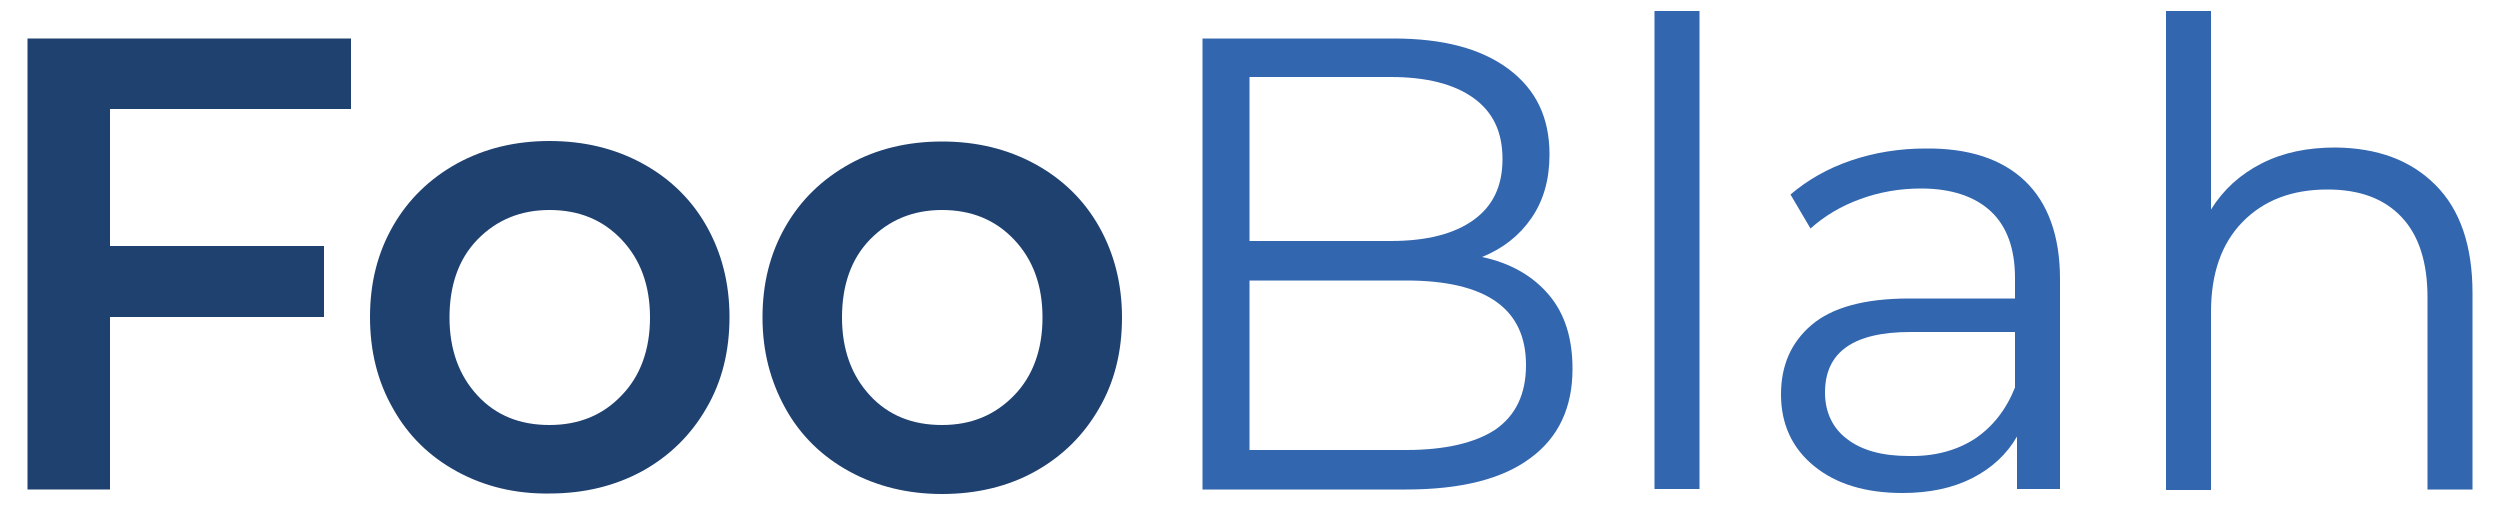 <?xml version="1.0" encoding="utf-8"?>
<!-- Generator: Adobe Illustrator 23.0.6, SVG Export Plug-In . SVG Version: 6.00 Build 0)  -->
<svg version="1.1" id="Layer_1" xmlns="http://www.w3.org/2000/svg" xmlns:xlink="http://www.w3.org/1999/xlink" x="0px" y="0px"
	 viewBox="0 0 500 101" style="enable-background:new 0 0 500 101;" xml:space="preserve">
<style type="text/css">
	.st0{fill:#1F4170;}
	.st1{fill:#3266AF;}
</style>
<path class="st0" d="M22,21.7v27.5h42.8v14.2H22v34.5H5.5V7.7h64.7v14.1H22z"/>
<path class="st0" d="M91.4,94.3c-5.5-3-9.8-7.2-12.8-12.6C75.5,76.3,74,70.2,74,63.4s1.5-12.8,4.6-18.2s7.4-9.5,12.8-12.5
	c5.5-3,11.6-4.5,18.5-4.5c6.9,0,13.1,1.5,18.6,4.5c5.5,3,9.8,7.2,12.8,12.5s4.6,11.4,4.6,18.2c0,6.8-1.5,12.9-4.6,18.2
	c-3.1,5.4-7.4,9.6-12.8,12.6c-5.5,3-11.7,4.5-18.6,4.5C103.1,98.8,96.9,97.3,91.4,94.3z M124.3,79.1c3.8-3.9,5.7-9.2,5.7-15.6
	s-1.9-11.6-5.7-15.6c-3.8-4-8.6-5.9-14.4-5.9s-10.6,2-14.4,5.9s-5.6,9.2-5.6,15.6s1.9,11.6,5.6,15.6s8.5,5.9,14.4,5.9
	S120.6,83,124.3,79.1z"/>
<path class="st0" d="M169.9,94.3c-5.5-3-9.8-7.2-12.8-12.6s-4.6-11.4-4.6-18.2s1.5-12.8,4.6-18.2s7.4-9.5,12.8-12.5
	s11.6-4.5,18.5-4.5c6.9,0,13.1,1.5,18.6,4.5c5.5,3,9.8,7.2,12.8,12.5s4.6,11.4,4.6,18.2c0,6.8-1.5,12.9-4.6,18.2
	c-3.1,5.4-7.4,9.6-12.8,12.6s-11.7,4.5-18.6,4.5C181.6,98.8,175.4,97.3,169.9,94.3z M202.8,79.1c3.8-3.9,5.7-9.2,5.7-15.6
	s-1.9-11.6-5.7-15.6c-3.8-4-8.6-5.9-14.4-5.9s-10.6,2-14.4,5.9s-5.6,9.2-5.6,15.6s1.9,11.6,5.6,15.6s8.5,5.9,14.4,5.9
	S199,83,202.8,79.1z"/>
<path class="st1" d="M309.8,59c3.2,3.8,4.7,8.7,4.7,14.8c0,7.7-2.8,13.7-8.4,17.8c-5.6,4.2-13.9,6.3-24.9,6.3h-40.7V7.7h38.2
	c9.9,0,17.5,2,23,6.1s8.2,9.7,8.2,17.1c0,5-1.2,9.2-3.6,12.7c-2.4,3.5-5.7,6.1-9.9,7.8C302.1,52.6,306.6,55.2,309.8,59z M249.9,15.5
	v32.7h28.2c7.2,0,12.7-1.4,16.6-4.2c3.9-2.8,5.8-6.8,5.8-12.2s-1.9-9.4-5.8-12.2s-9.4-4.2-16.6-4.2H249.9z M299.1,85.9
	c4-2.8,6.1-7,6.1-12.9c0-11.3-8-16.9-24-16.9h-31.3V90h31.3C289,90,295,88.6,299.1,85.9z"/>
<path class="st1" d="M330.9,2.2h9v95.6h-9V2.2z"/>
<path class="st1" d="M405,36.2c4.6,4.4,7,11,7,19.6v42h-8.6V87.3c-2,3.5-5,6.3-8.9,8.3s-8.6,3-14,3c-7.4,0-13.3-1.8-17.7-5.4
	s-6.6-8.4-6.6-14.3c0-5.8,2-10.4,6.1-13.9c4.1-3.5,10.6-5.3,19.5-5.3H403v-4.1c0-5.8-1.6-10.3-4.8-13.3s-7.9-4.6-14-4.6
	c-4.2,0-8.3,0.7-12.1,2.1c-3.9,1.4-7.2,3.4-10,5.9l-4-6.8c3.4-2.9,7.4-5.2,12.1-6.8c4.7-1.6,9.7-2.4,14.9-2.4
	C393.7,29.6,400.4,31.8,405,36.2z M394.9,87.8c3.6-2.4,6.3-5.8,8.1-10.3V66.4h-20.9c-11.4,0-17.1,4-17.1,12.1c0,3.9,1.5,7.1,4.4,9.3
	c3,2.3,7.1,3.4,12.4,3.4C386.9,91.3,391.3,90.1,394.9,87.8z"/>
<path class="st1" d="M487.1,37c4.9,4.9,7.4,12.1,7.4,21.6v39.3h-9V59.5c0-7-1.7-12.4-5.2-16.1c-3.5-3.7-8.4-5.5-14.8-5.5
	c-7.2,0-12.8,2.2-17,6.5s-6.3,10.3-6.3,18v35.6h-9V2.2h9v39.7c2.5-4,5.8-7,10.1-9.2s9.2-3.2,14.8-3.2C475.5,29.6,482.1,32,487.1,37z
	"/>
</svg>
